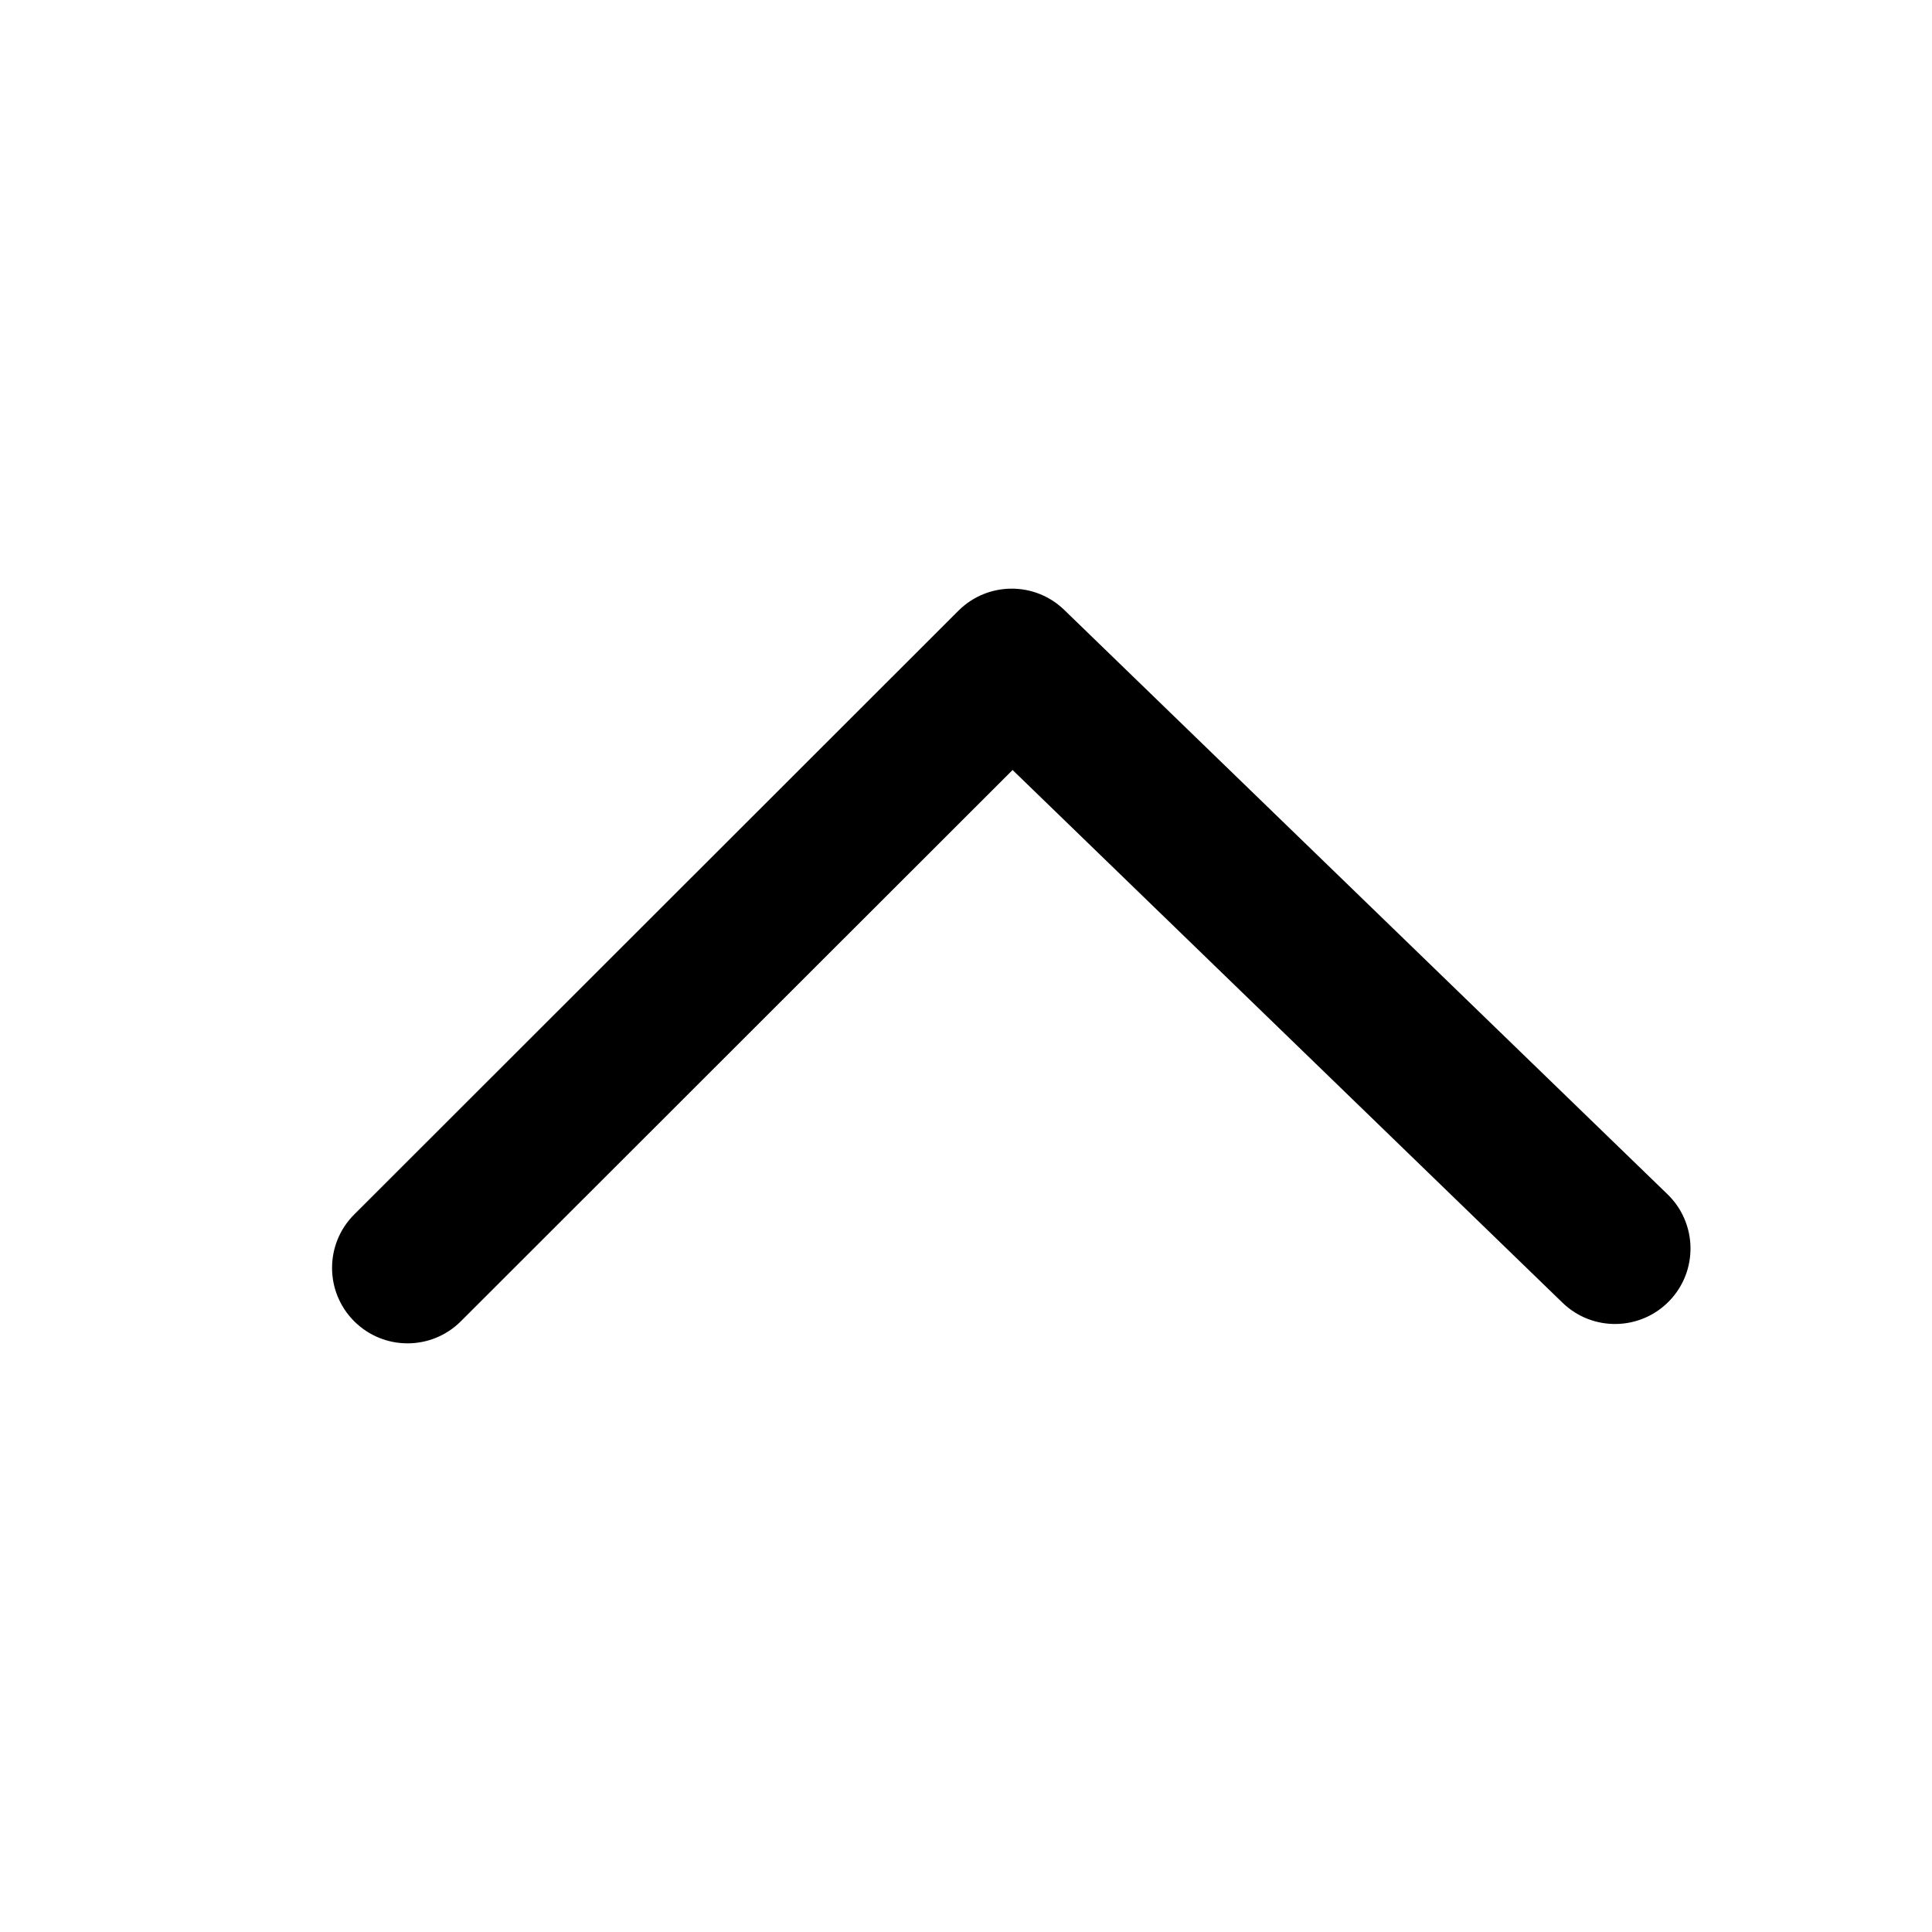 <?xml version="1.0" encoding="UTF-8"?>
<svg width="128px" height="128px" viewBox="0 0 128 128" version="1.1" xmlns="http://www.w3.org/2000/svg" xmlns:xlink="http://www.w3.org/1999/xlink">
    <!-- Generator: Sketch 47.1 (45422) - http://www.bohemiancoding.com/sketch -->
    <title>chevron-up</title>
    <desc>Created with Sketch.</desc>
    <defs></defs>
    <g id="iconos" stroke="none" stroke-width="1" fill="none" fill-rule="evenodd">
        <g id="chevron-up" fill-rule="nonzero" fill="#000000">
            <path d="M30.534,40.463 C28.581,38.511 25.415,38.512 23.463,40.466 C21.511,42.419 21.512,45.585 23.466,47.537 L63.497,87.537 C65.428,89.466 68.55,89.491 70.51,87.591 L110.479,48.874 C112.462,46.952 112.513,43.787 110.591,41.803 C108.67,39.82 105.505,39.77 103.521,41.691 L67.086,76.986 L30.534,40.463 Z" id="Path-19-Copy" transform="translate(67, 64) scale(1, -1) translate(-67, -64) "></path>
        </g>
    </g>
</svg>
